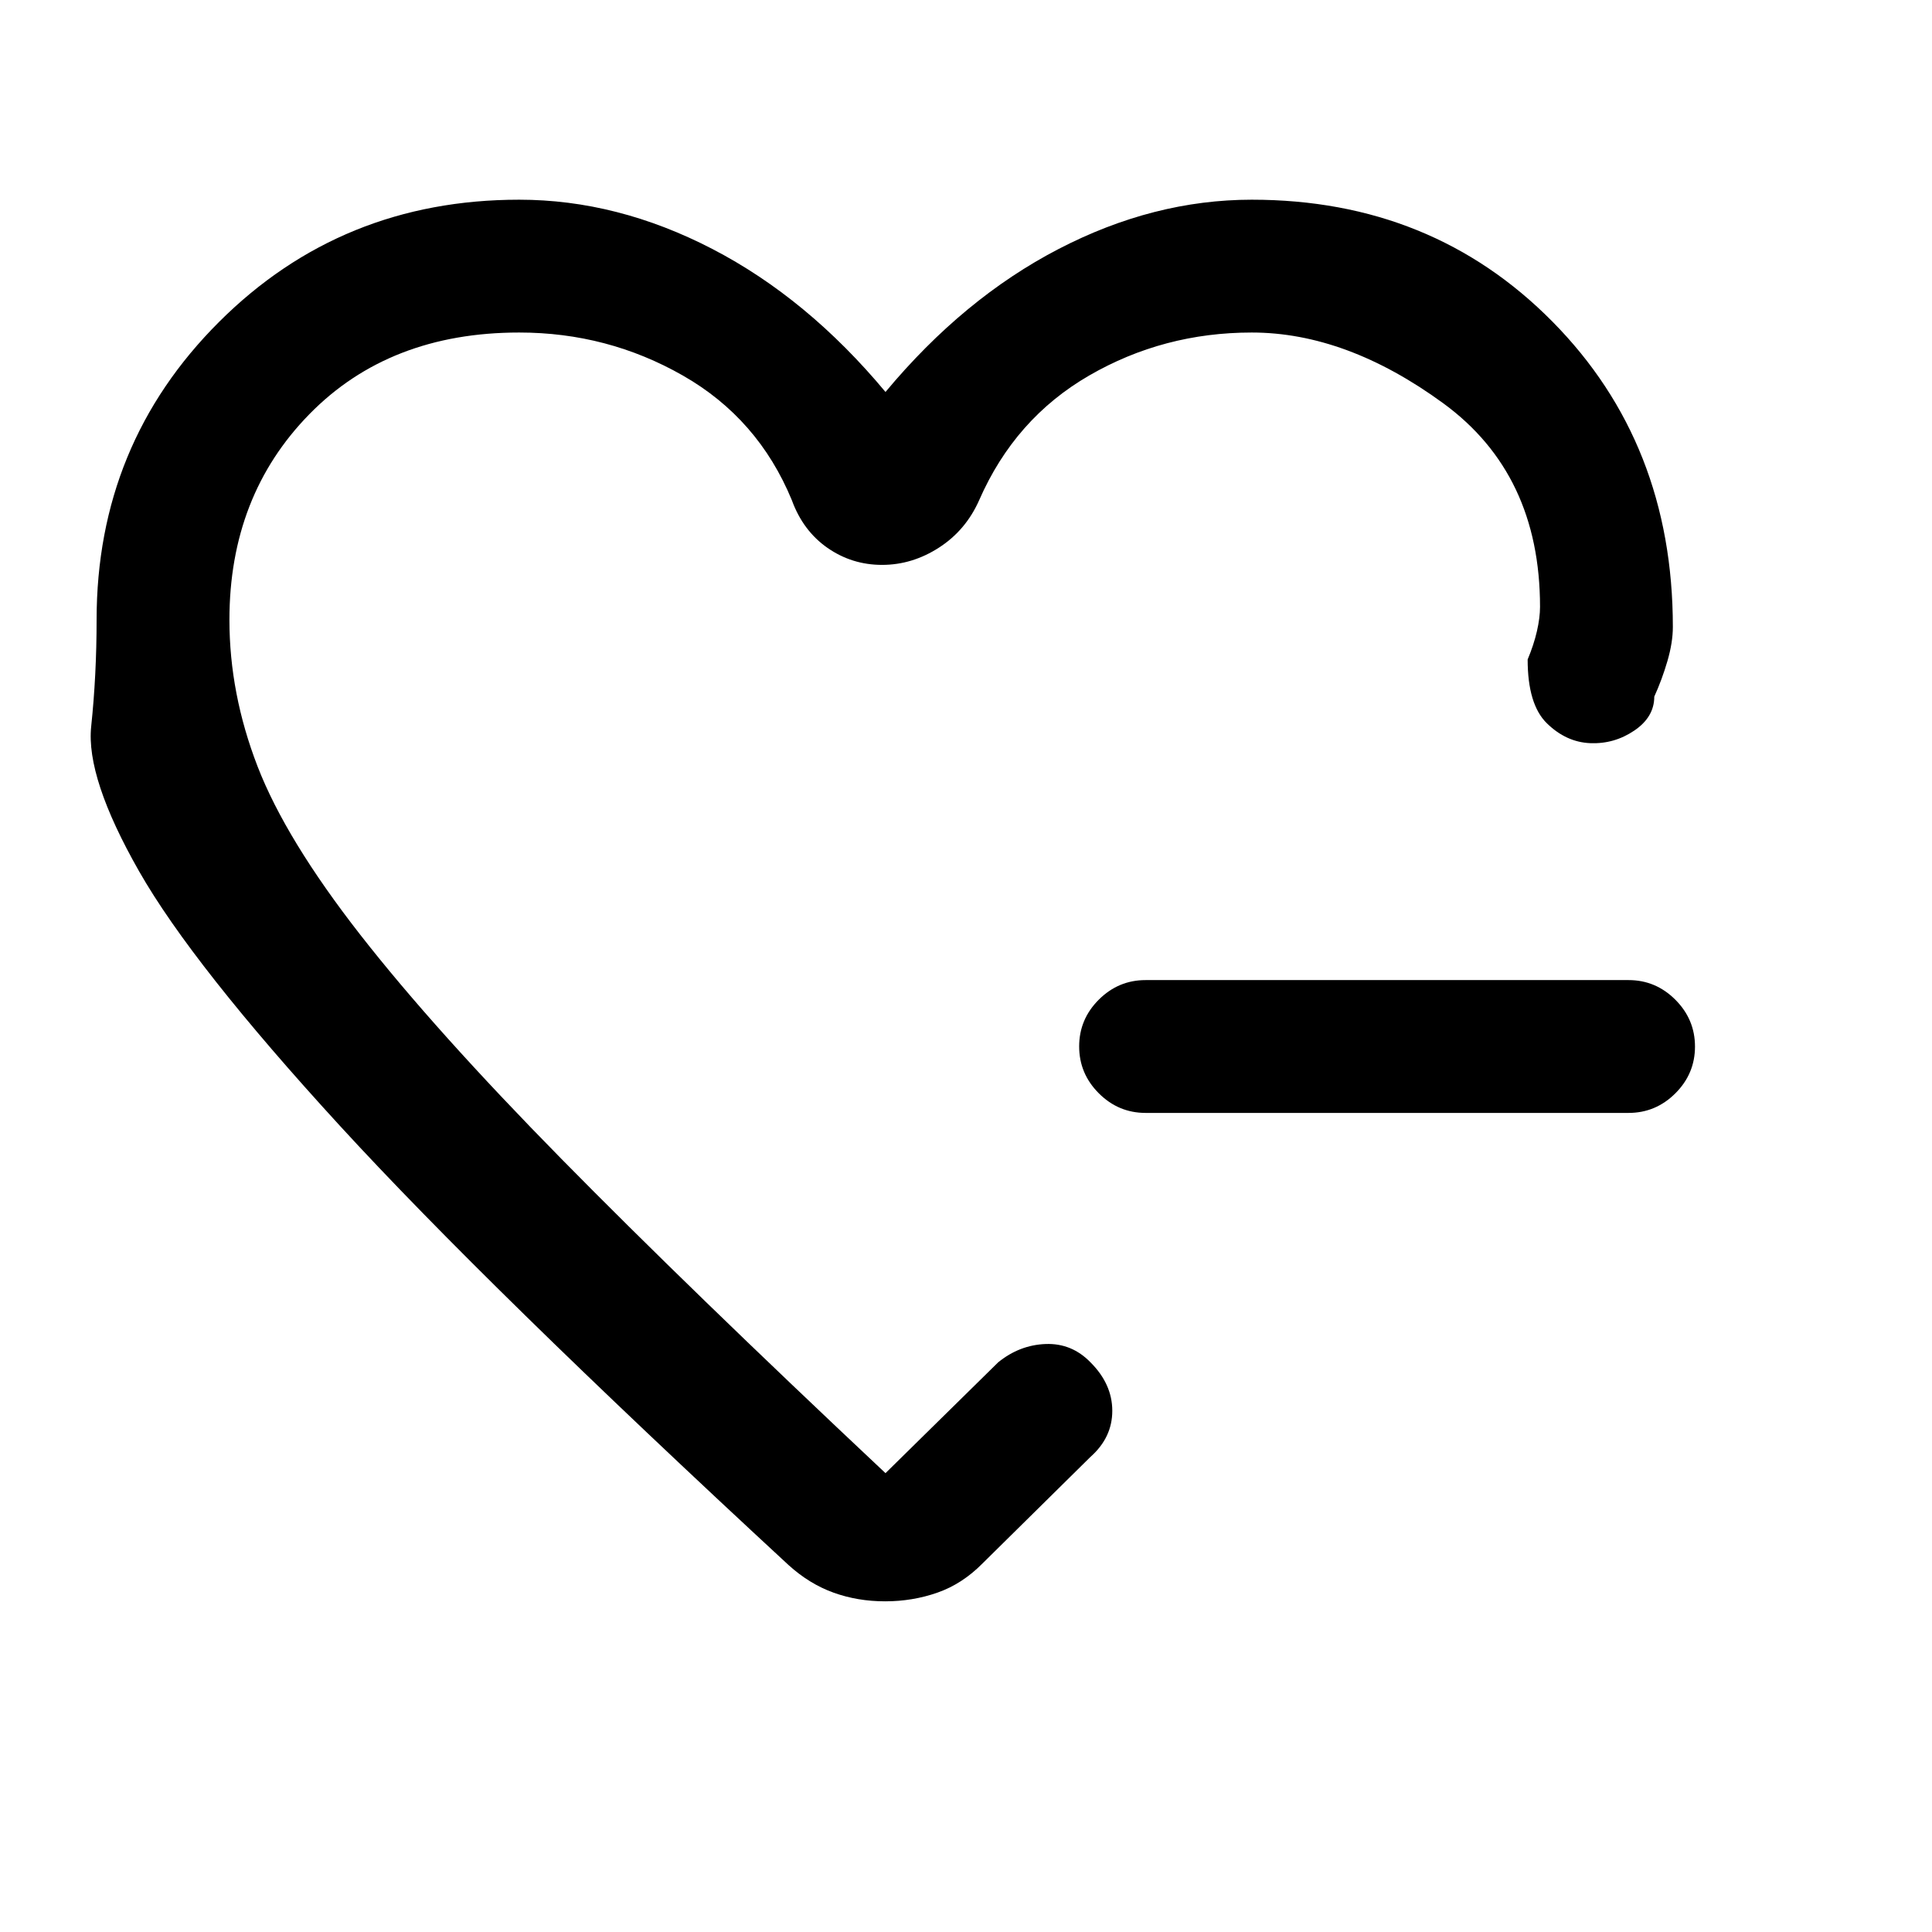 <svg xmlns="http://www.w3.org/2000/svg" height="24" viewBox="0 -960 960 960" width="24"><path d="M569.23-407q-13.5 0-23.25-9.76t-9.75-23.27q0-13.51 9.75-23.24 9.75-9.73 23.25-9.73h240q13.5 0 23.25 9.76t9.75 23.27q0 13.51-9.75 23.24-9.75 9.73-23.25 9.73h-240ZM440.62-511.38ZM48-652q0-87.31 60.85-148.04 60.84-60.73 149.15-60.73 48.77 0 96 24.5t86 71.04q38.77-46.54 86-71.04 47.23-24.5 96-24.5 89.54 0 149.38 60.56 59.85 60.55 59.85 151.75 0 7.69-2.69 16.92T822-613.85q0 10.16-9.96 16.89t-21.89 6.23q-11.92-.5-21.5-9.85-9.57-9.34-9.57-31.73 3.07-7.33 4.61-14.05 1.54-6.72 1.54-12.1 0-66.03-48.11-101.17Q669-794.77 622-794.77q-43.85 0-80.77 21.35-36.92 21.34-54.69 61.96-6.62 14.95-19.94 23.55-13.32 8.6-28.31 8.6-14.98 0-27.14-8.47-12.15-8.48-17.69-23.68-16.77-40.62-54.19-61.96-37.42-21.35-81.27-21.35-64.54 0-104.27 40.57Q114-713.63 114-652q0 36.67 14 72.86 14 36.18 51 83.59 37 47.4 100 111.43Q342-320.08 440-228l56-55.08q10.62-8.61 23.6-9.09 12.99-.47 22.3 9.15 10.79 10.79 10.79 24.06t-10.84 22.88l-53.7 53q-10.05 10.16-22.37 14.46-12.32 4.31-25.97 4.31-13.66 0-25.62-4.31-11.96-4.3-22.34-13.69-150-138.69-223.08-218.42Q95.69-480.46 69.15-527q-26.53-46.54-23.84-72.04Q48-624.54 48-652Z"/></svg>